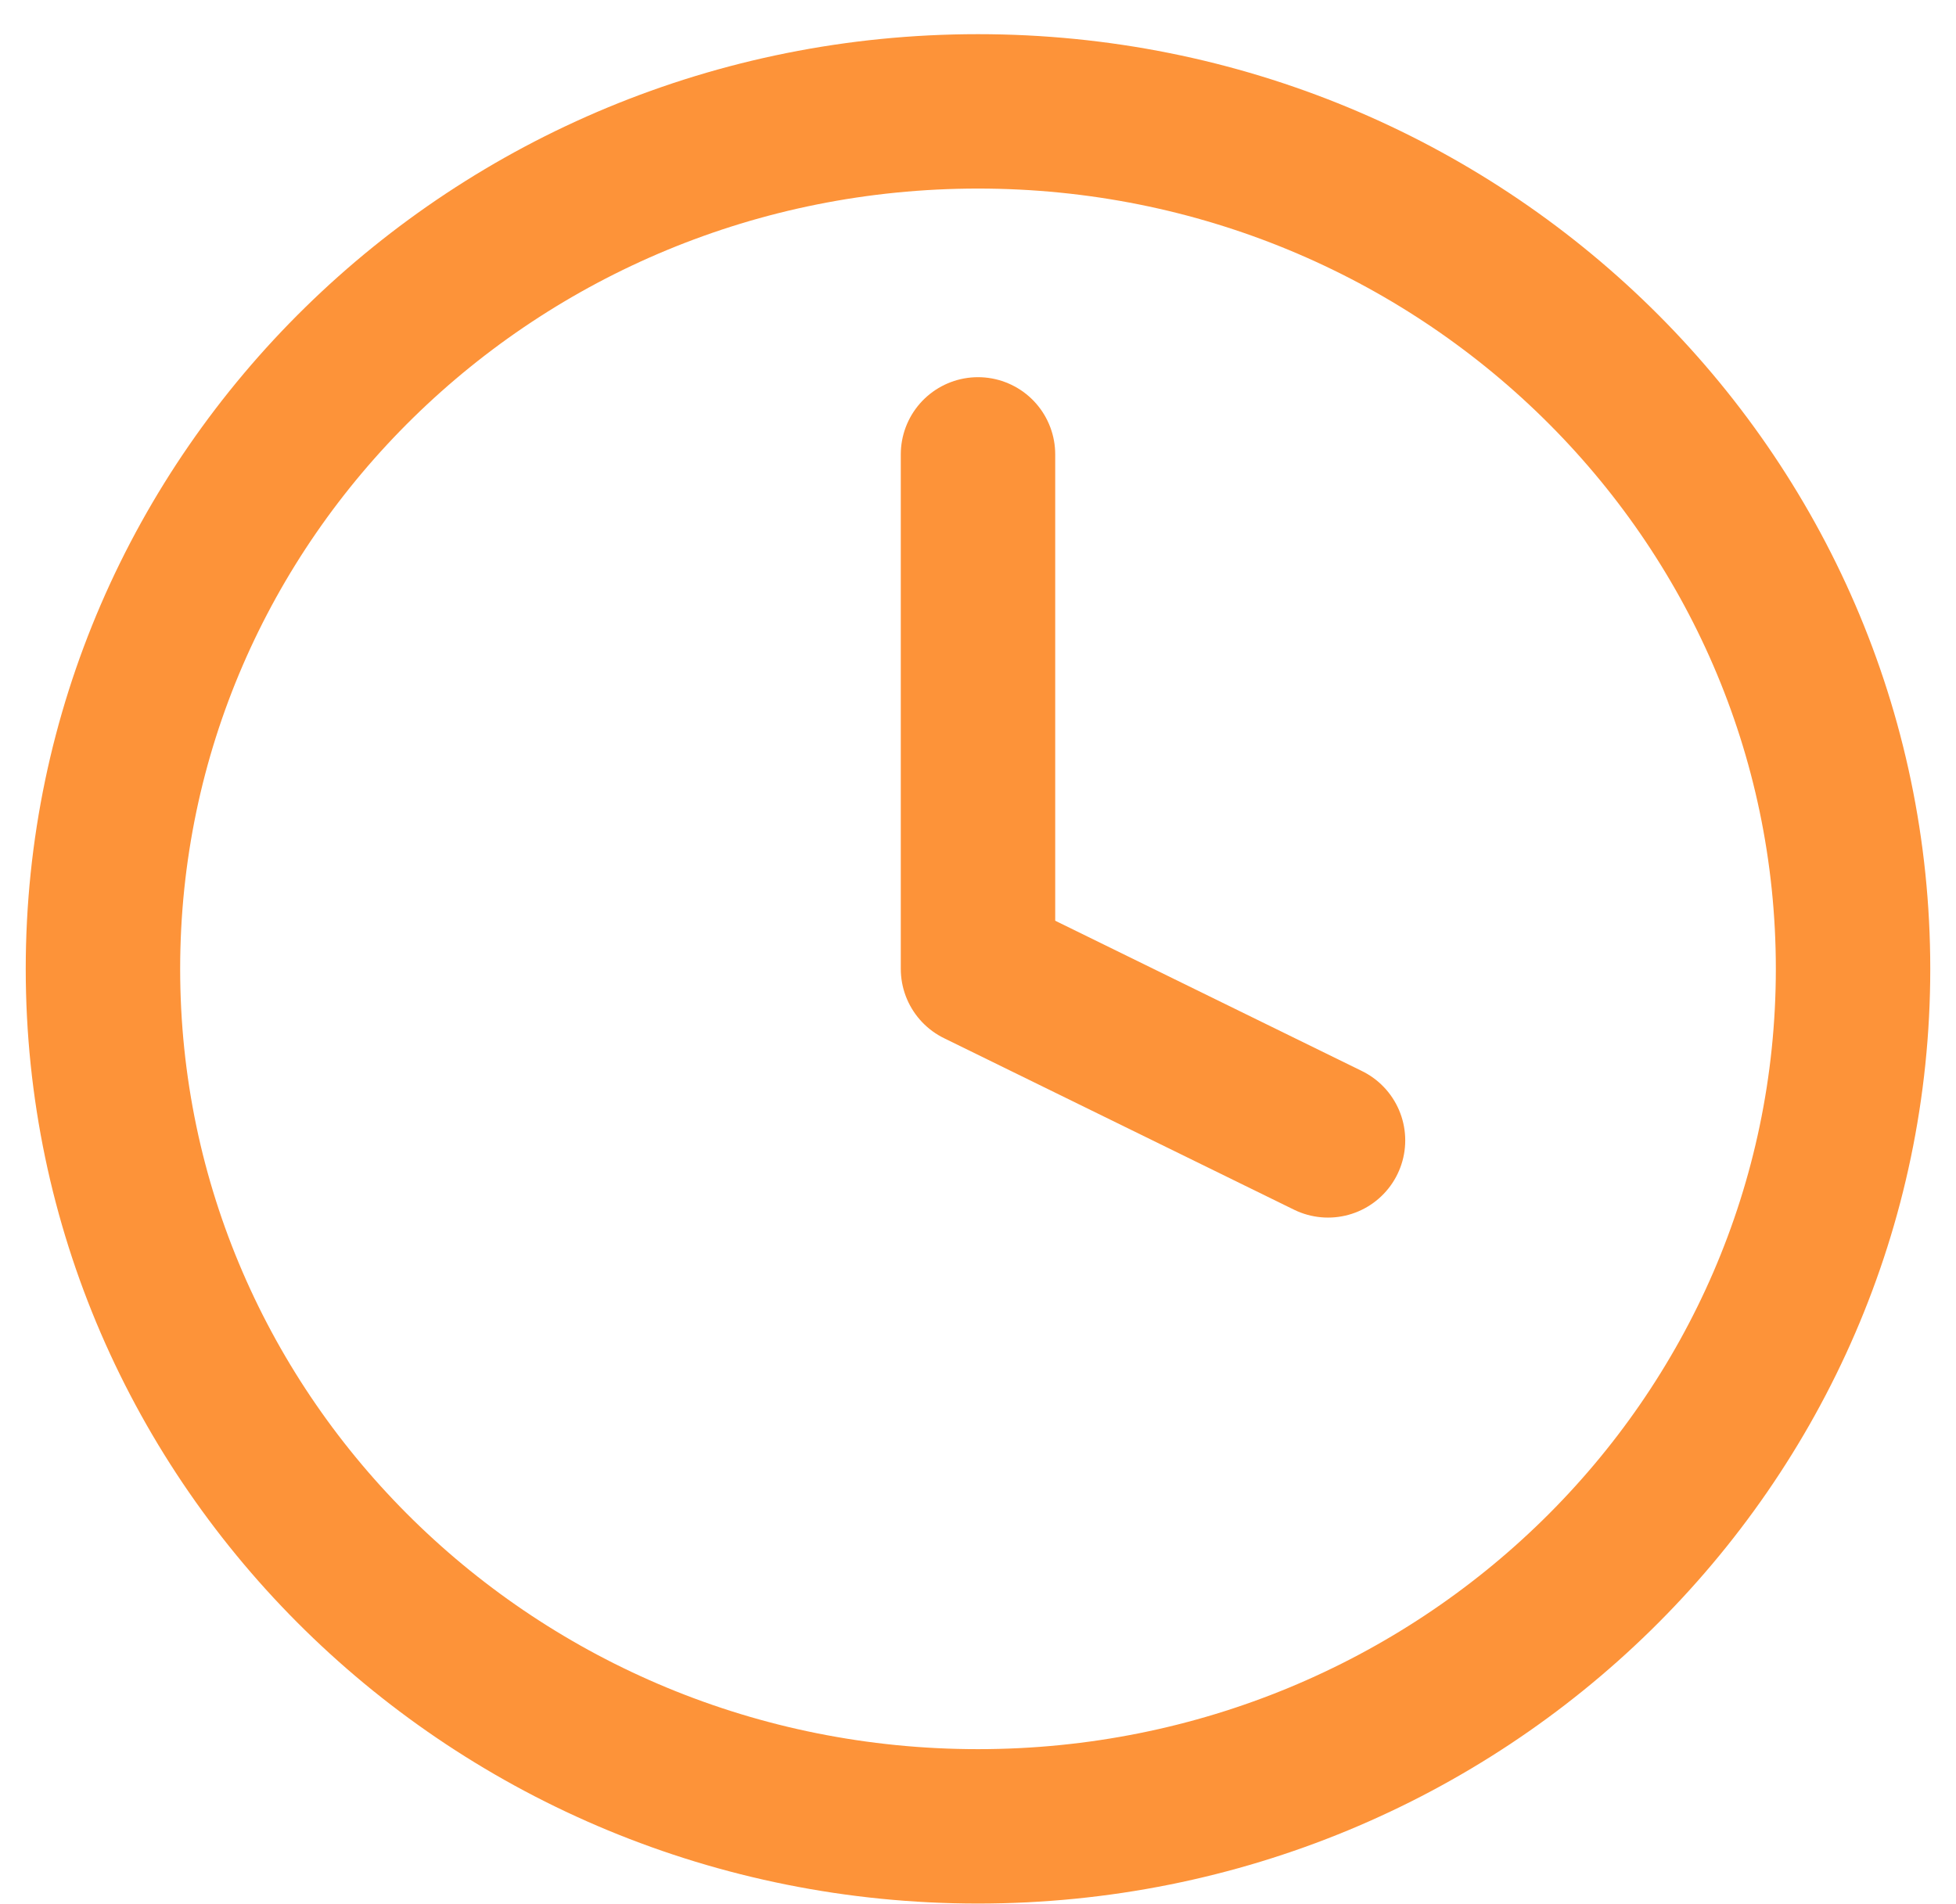 <svg width="38" height="37" viewBox="0 0 38 37" fill="none" xmlns="http://www.w3.org/2000/svg">
<path d="M19 35.488C28.389 35.488 36 28.028 36 18.826C36 9.624 28.389 2.164 19 2.164C9.611 2.164 2 9.624 2 18.826C2 28.028 9.611 35.488 19 35.488Z" stroke="#FD9339" stroke-width="3" stroke-linecap="round" stroke-linejoin="round"/>
<path d="M19 8.829V18.826L25.8 22.159" stroke="#FD9339" stroke-width="3" stroke-linecap="round" stroke-linejoin="round"/>
</svg>
